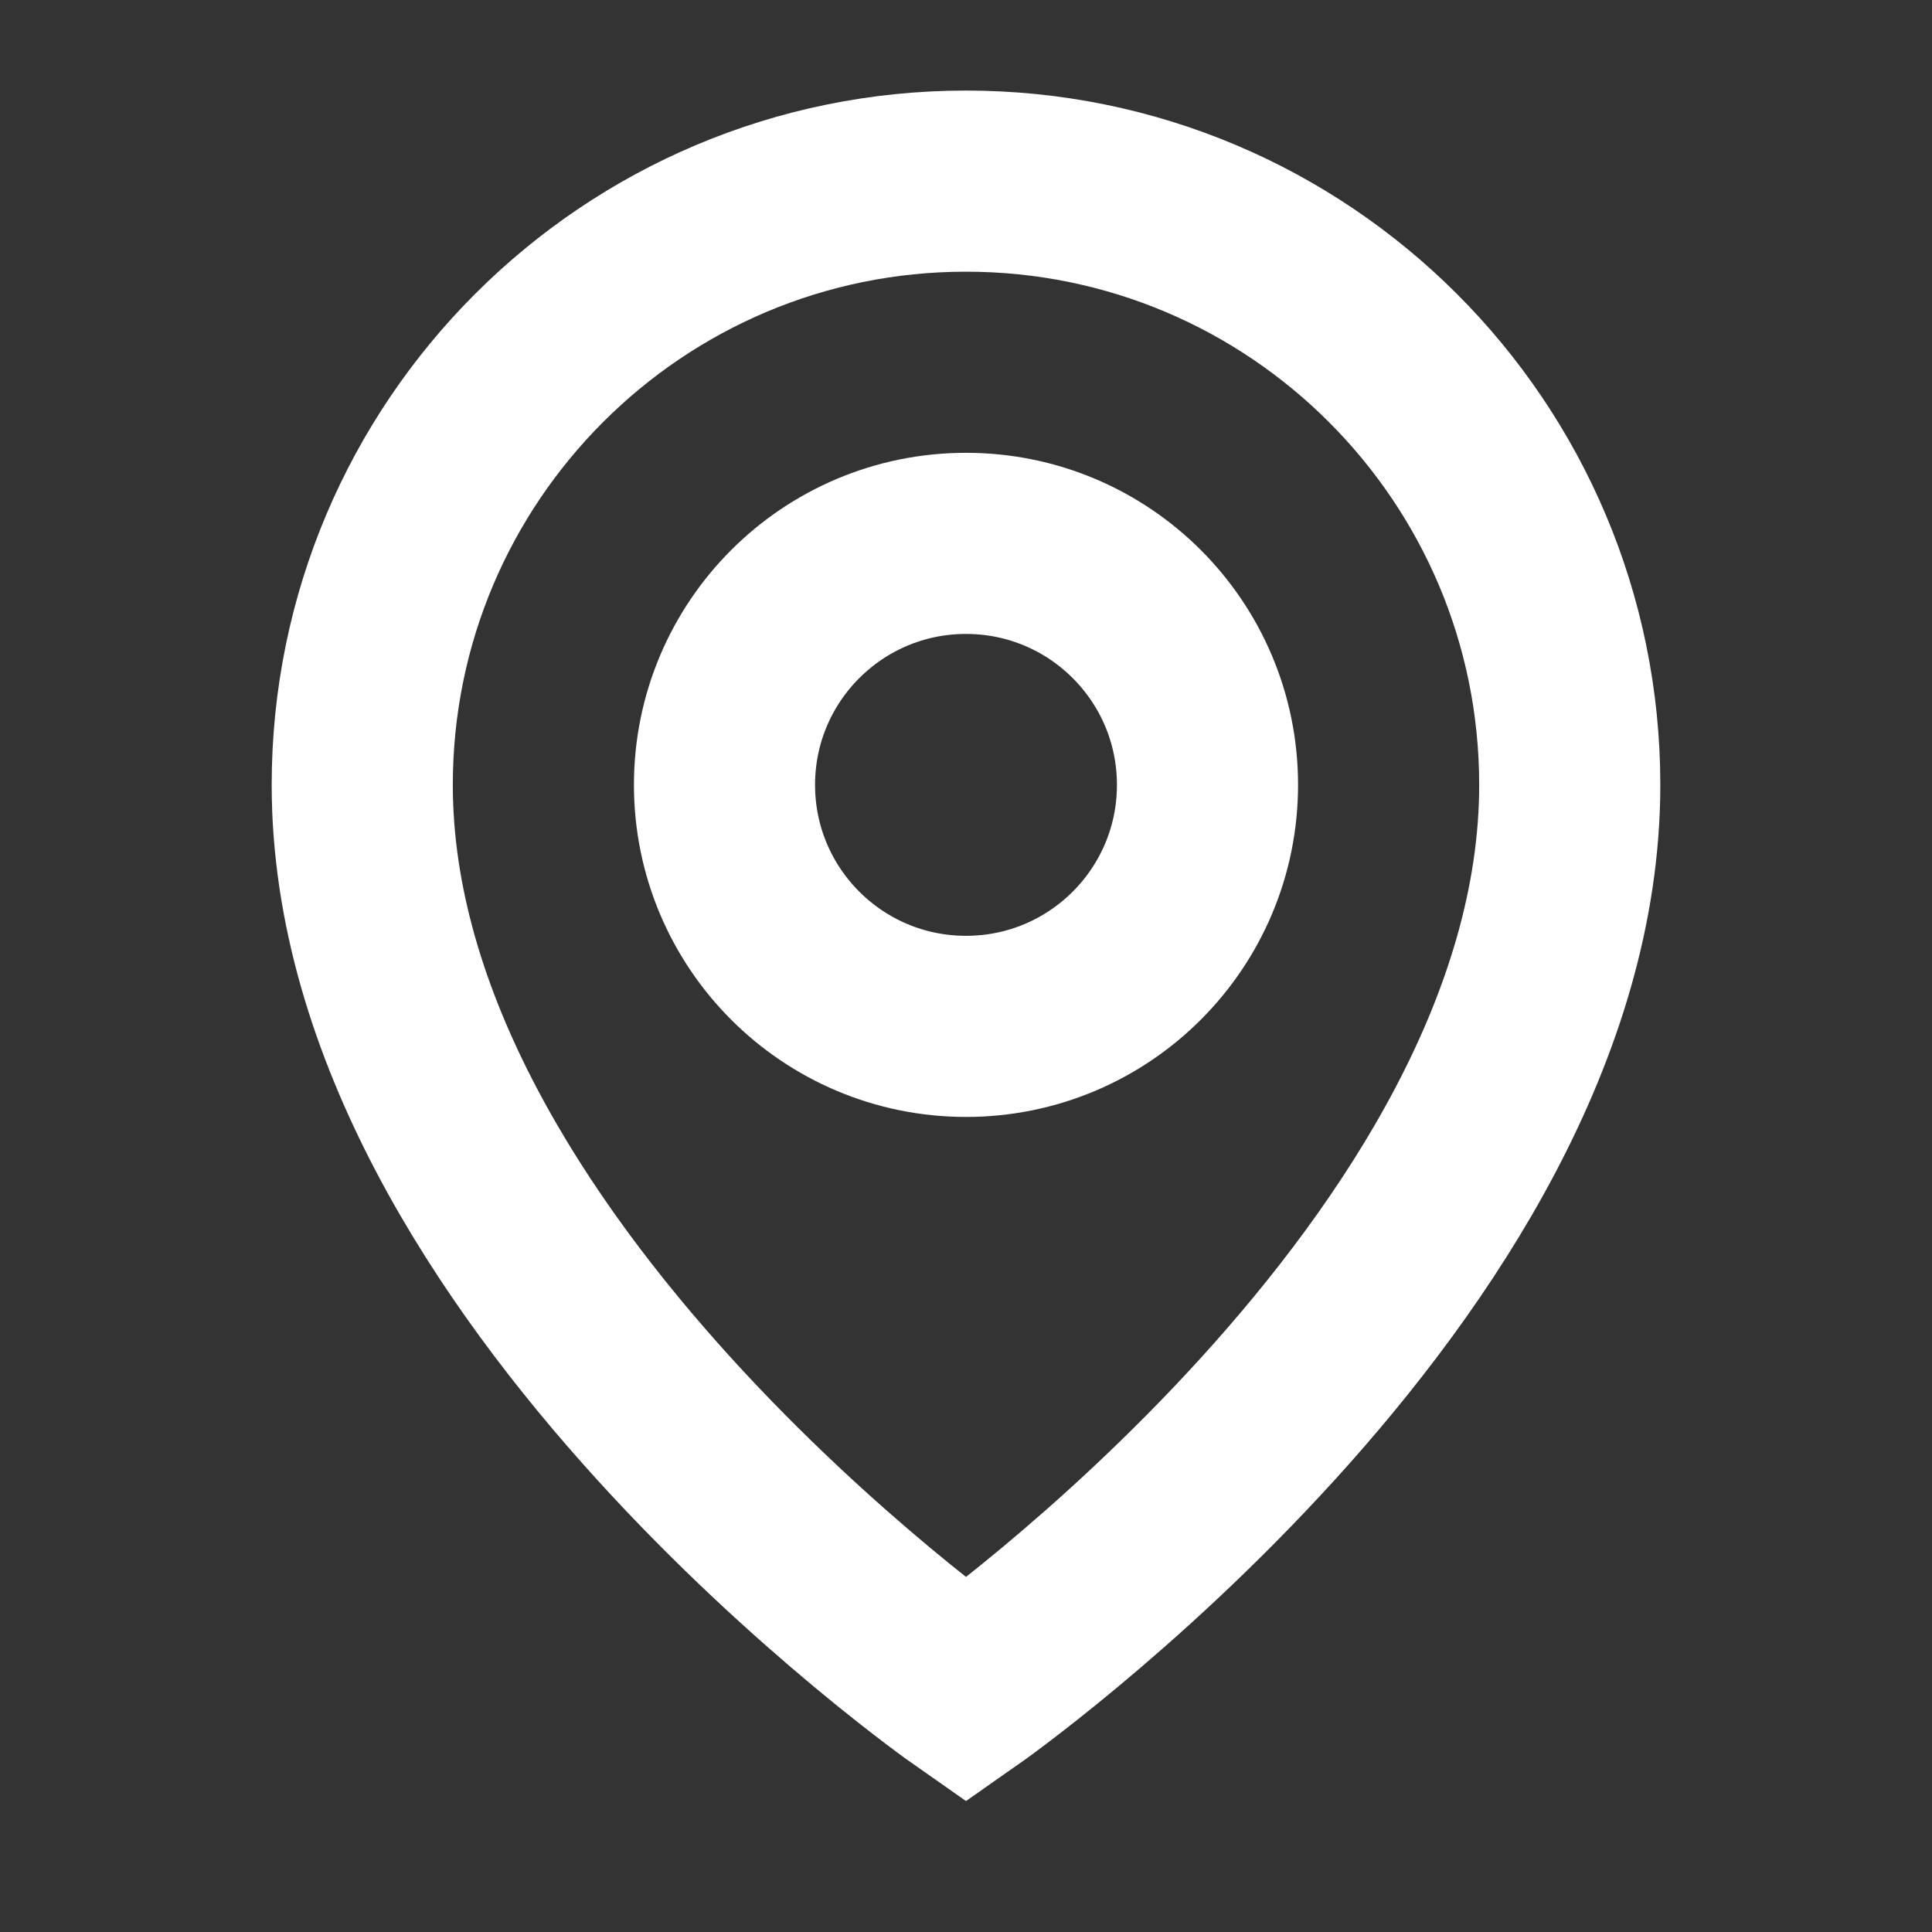 <svg width="16" height="16" viewBox="0 0 16 16" fill="none" xmlns="http://www.w3.org/2000/svg">
    <rect x="0" y="0" width="16" height="16" fill="#333333" stroke="none"/>
    <path d="M8 8.5C9.105 8.5 10 7.605 10 6.5C10 5.395 9.105 4.5 8 4.5C6.895 4.5 6 5.395 6 6.5C6 7.605 6.895 8.5 8 8.5Z" stroke="white" stroke-width="1.5"/>
    <path d="M13 6.5C13 10.5 8 14 8 14C8 14 3 10.5 3 6.5C3 3.739 5.239 1.5 8 1.5C10.761 1.5 13 3.739 13 6.5Z" stroke="white" stroke-width="1.5"/>
</svg> 